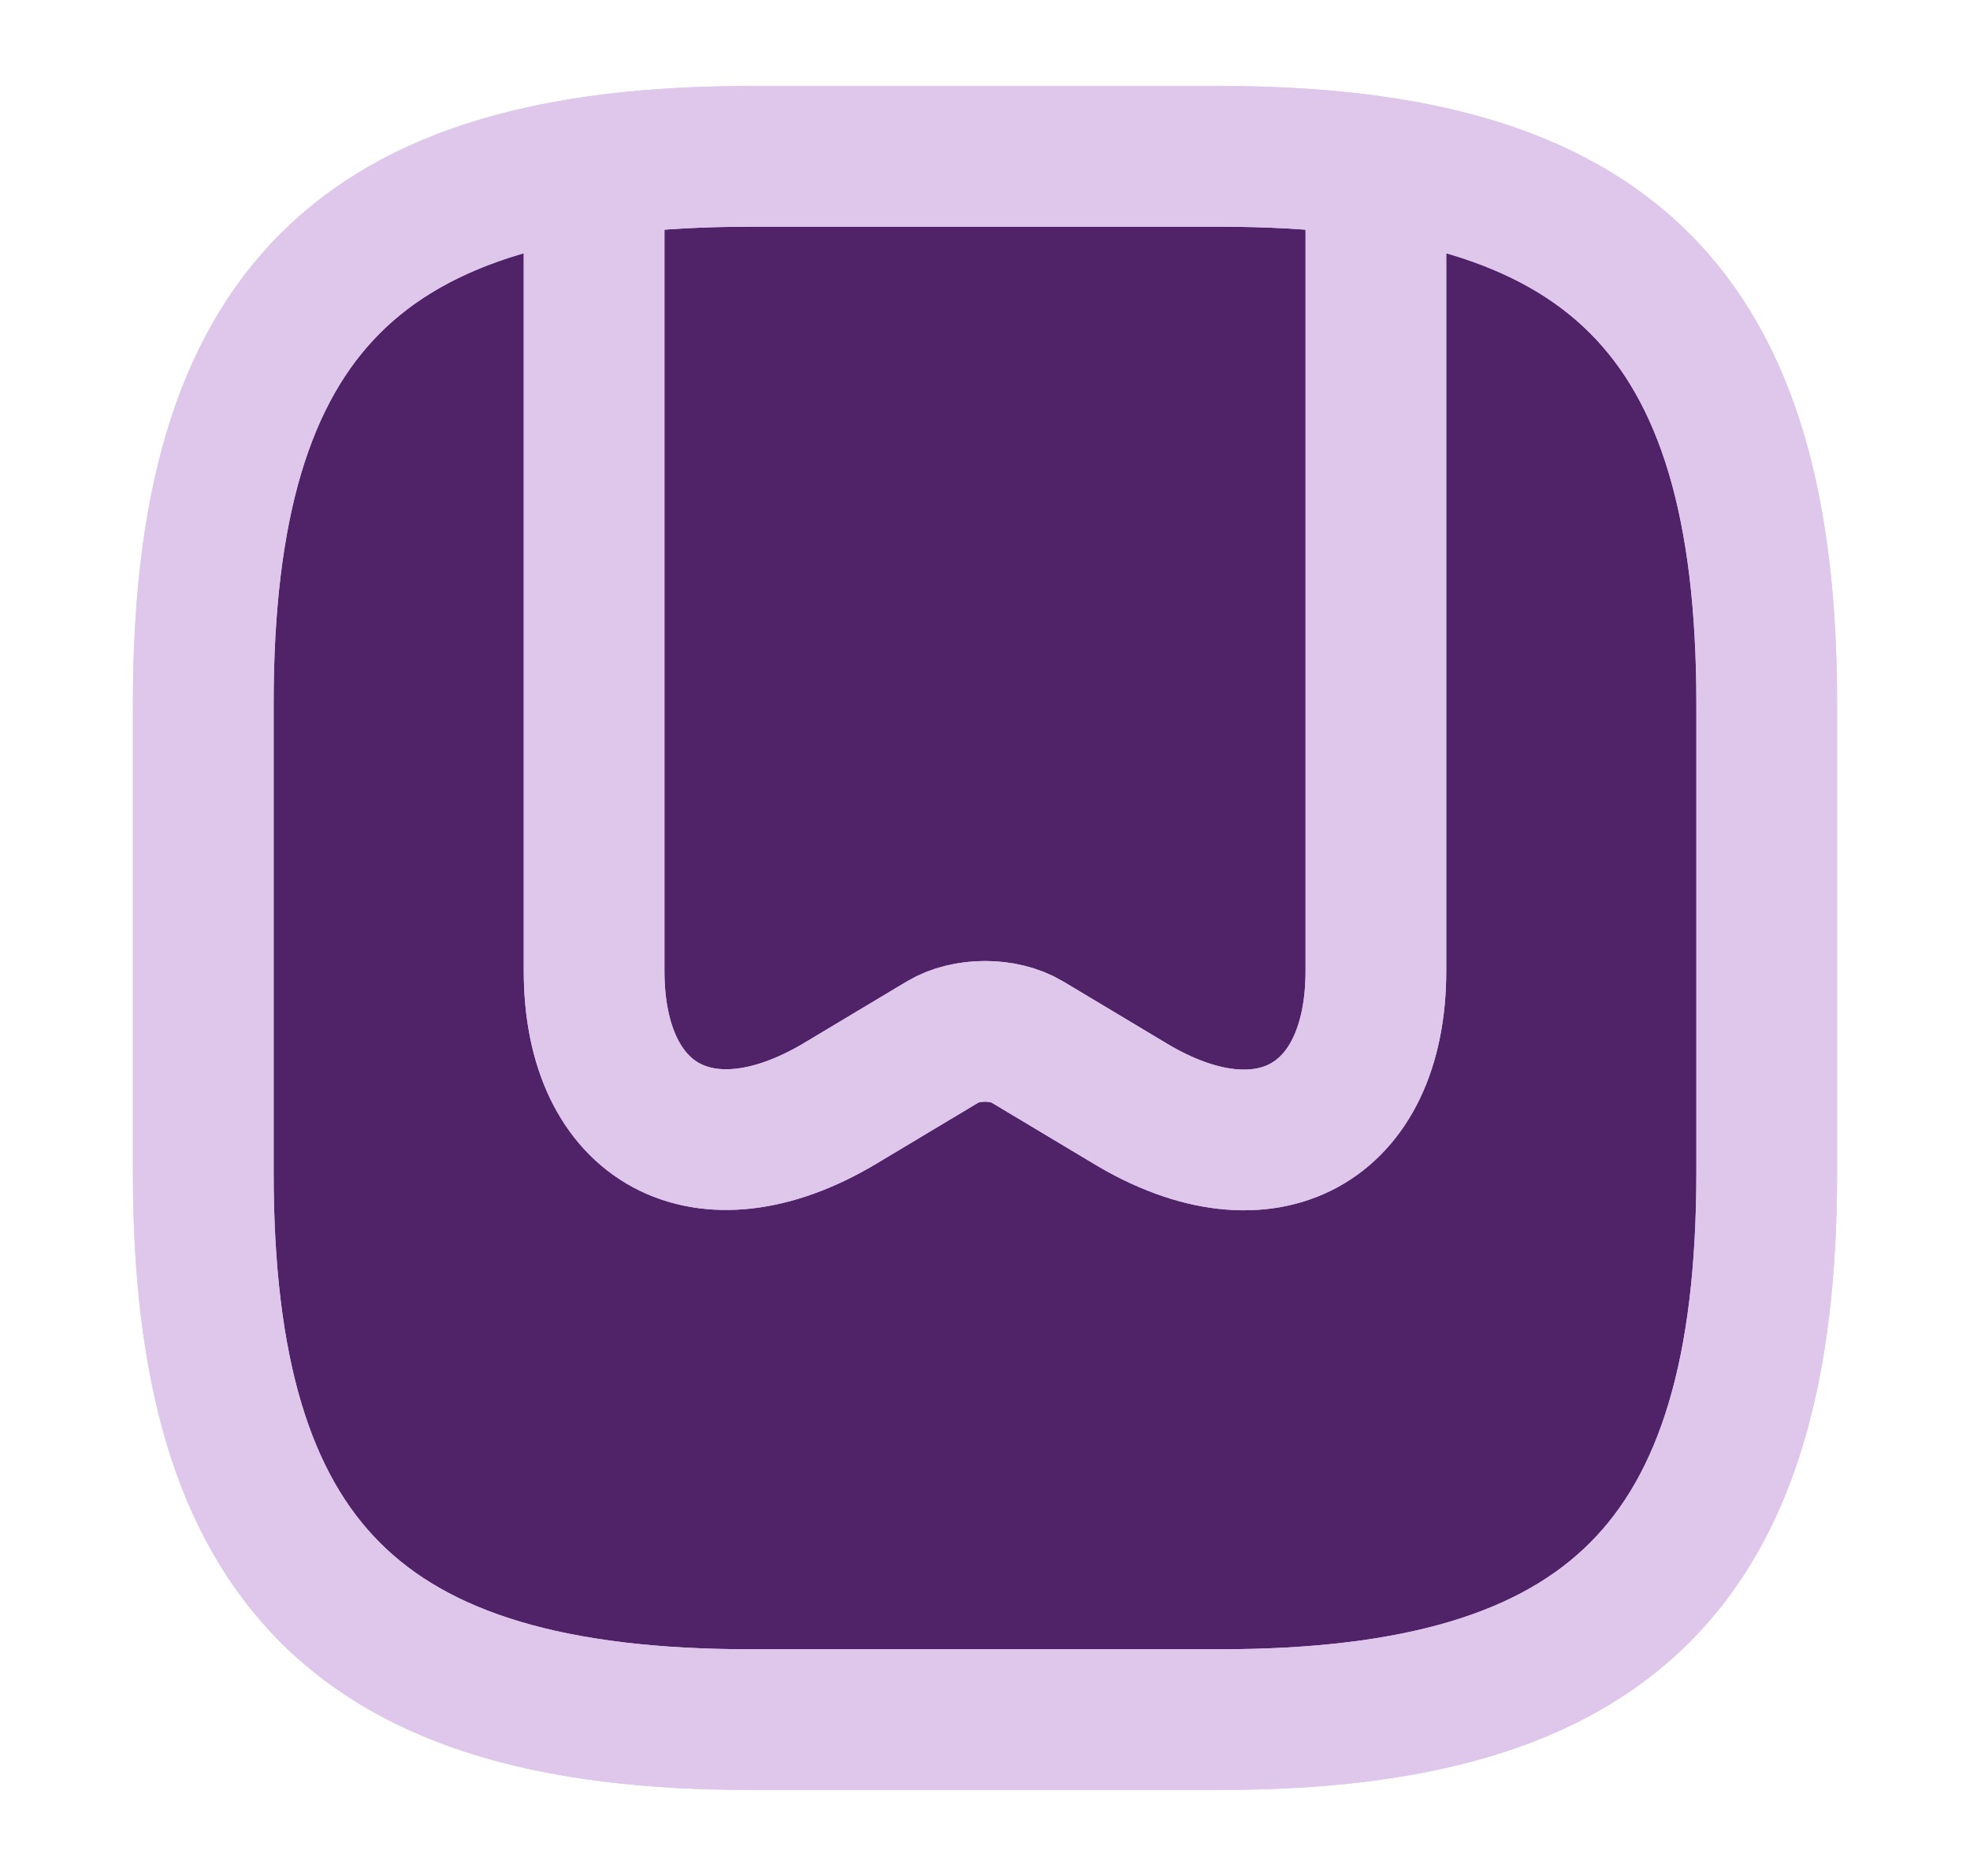 <svg width="21" height="20" viewBox="0 0 21 20" fill="none" xmlns="http://www.w3.org/2000/svg">
<path d="M8 18.333H13C17.167 18.333 18.833 16.666 18.833 12.5V7.5C18.833 3.333 17.167 1.667 13 1.667H8C3.833 1.667 2.167 3.333 2.167 7.5V12.5C2.167 16.666 3.833 18.333 8 18.333Z" fill="#502369" stroke="#DFC7EC" stroke-width="1.5" stroke-linecap="round" stroke-linejoin="round"/>
<path d="M14.667 2.033V10.35C14.667 11.992 13.492 12.633 12.05 11.767L10.95 11.108C10.7 10.958 10.3 10.958 10.05 11.108L8.95 11.767C7.508 12.625 6.333 11.992 6.333 10.35V2.033" stroke="#DFC7EC" stroke-width="1.5" stroke-linecap="round" stroke-linejoin="round"/>
<path d="M8 18.333H13C17.167 18.333 18.833 16.666 18.833 12.5V7.5C18.833 3.333 17.167 1.667 13 1.667H8C3.833 1.667 2.167 3.333 2.167 7.5V12.5C2.167 16.666 3.833 18.333 8 18.333Z" stroke="#DFC7EC" stroke-width="1.5" stroke-linecap="round" stroke-linejoin="round"/>
<path d="M14.667 2.033V10.35C14.667 11.992 13.492 12.633 12.05 11.767L10.95 11.108C10.7 10.958 10.3 10.958 10.05 11.108L8.95 11.767C7.508 12.625 6.333 11.992 6.333 10.35V2.033" stroke="#DFC7EC" stroke-width="1.5" stroke-linecap="round" stroke-linejoin="round"/>
</svg>
